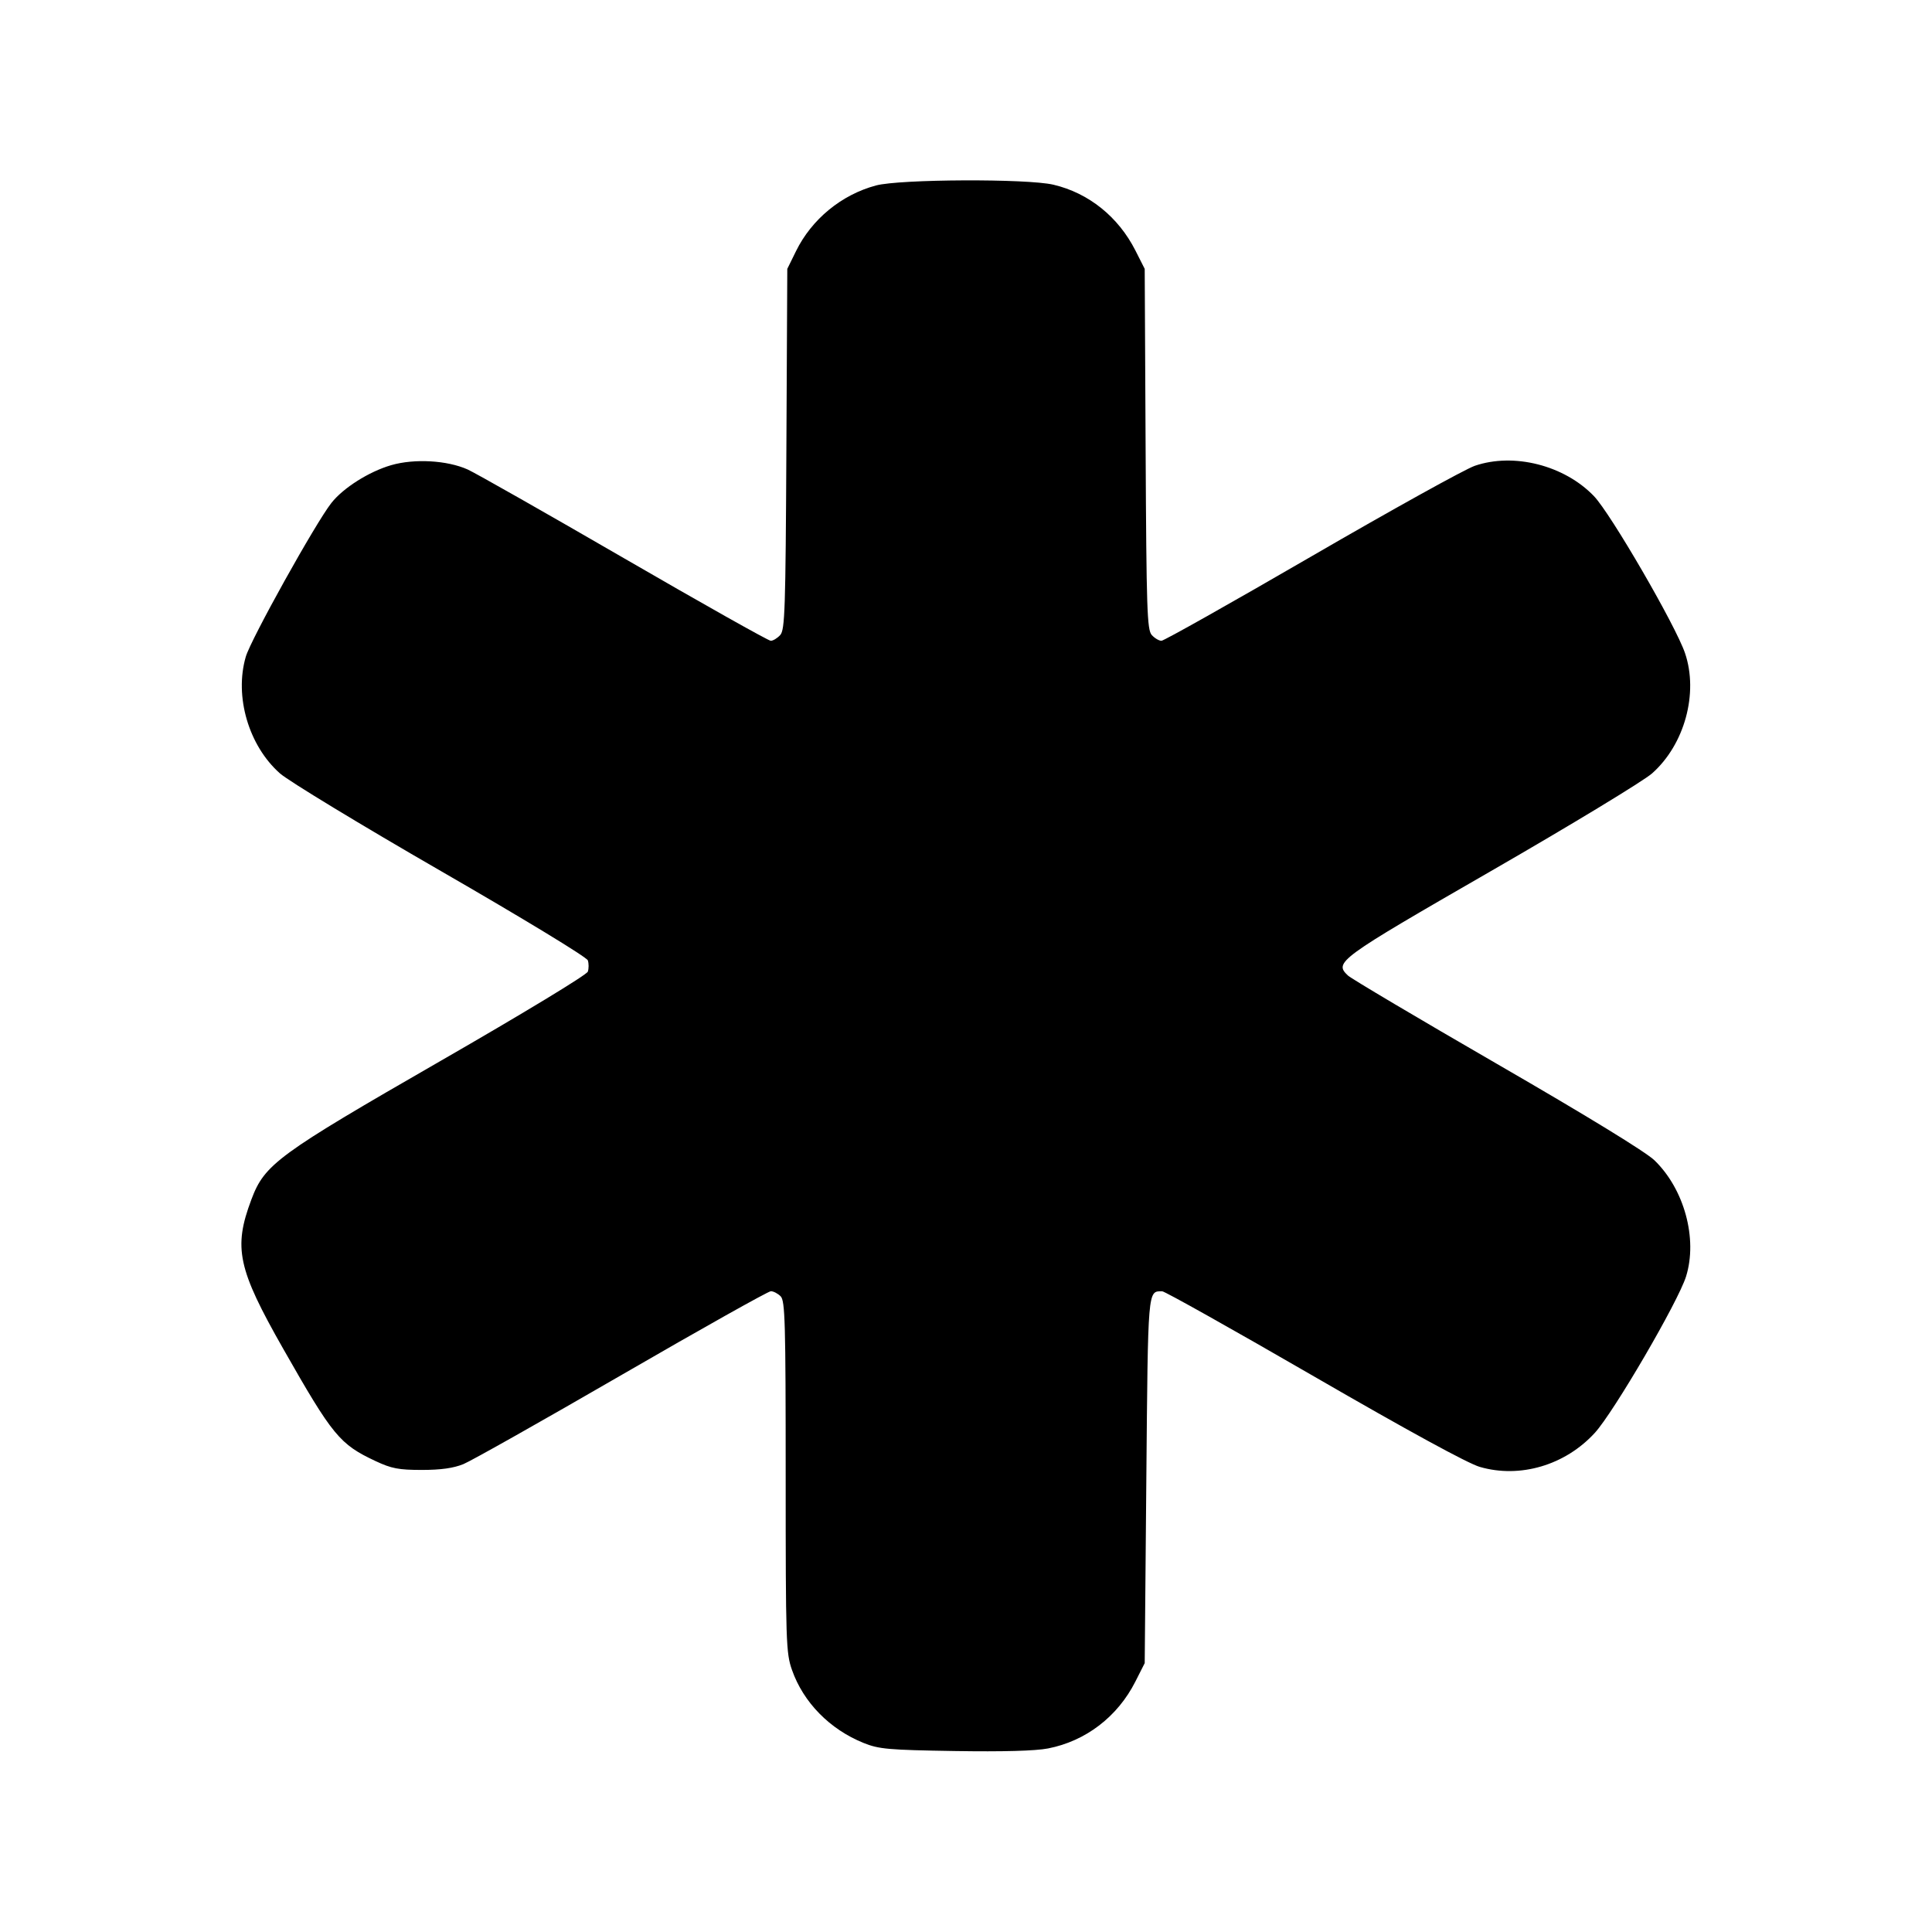 <svg xmlns="http://www.w3.org/2000/svg" width="512" height="512" viewBox="0 0 512 512"><path d="M232.127 49.155 C 222.998 51.608,215.115 58.084,210.953 66.549 L 208.640 71.253 208.399 119.003 C 208.184 161.637,208.010 166.917,206.773 168.283 C 206.012 169.125,204.880 169.813,204.259 169.813 C 203.638 169.813,186.129 159.966,165.351 147.929 C 144.573 135.893,125.929 125.310,123.920 124.411 C 118.486 121.980,109.794 121.493,103.663 123.275 C 97.779 124.985,90.962 129.296,87.815 133.296 C 83.620 138.627,66.492 169.398,65.138 174.035 C 62.067 184.556,65.892 197.621,74.191 204.958 C 76.482 206.983,95.666 218.624,116.822 230.827 C 138.623 243.401,155.501 253.660,155.781 254.507 C 156.053 255.328,156.053 256.672,155.781 257.493 C 155.501 258.341,138.627 268.572,116.726 281.173 C 73.556 306.011,70.140 308.514,66.623 317.873 C 61.801 330.704,62.974 336.202,75.073 357.473 C 88.190 380.531,90.010 382.743,99.552 387.213 C 103.755 389.182,105.667 389.547,111.787 389.547 C 116.836 389.547,120.190 389.076,122.823 387.998 C 124.904 387.145,143.804 376.489,164.822 364.318 C 185.841 352.146,203.599 342.187,204.285 342.187 C 204.970 342.187,206.135 342.790,206.872 343.528 C 208.059 344.714,208.213 350.231,208.213 391.336 C 208.213 435.291,208.304 438.060,209.885 442.559 C 212.908 451.159,219.903 458.289,228.861 461.901 C 232.926 463.539,235.384 463.757,252.998 464.041 C 265.792 464.248,274.394 464.010,277.744 463.357 C 287.721 461.413,296.167 454.949,300.875 445.653 L 303.360 440.747 303.787 392.288 C 304.238 341.000,304.134 342.241,307.984 342.200 C 308.650 342.193,326.742 352.337,348.188 364.743 C 373.156 379.185,388.971 387.818,392.155 388.744 C 402.814 391.843,414.804 388.296,422.641 379.727 C 427.668 374.230,444.758 344.929,446.828 338.258 C 449.930 328.264,446.351 315.128,438.446 307.493 C 436.144 305.270,420.605 295.756,396.800 281.995 C 375.915 269.922,358.104 259.361,357.221 258.526 C 353.484 254.994,354.495 254.255,395.151 230.827 C 416.327 218.624,435.525 206.983,437.813 204.958 C 446.432 197.331,450.161 183.712,446.543 173.077 C 444.041 165.726,426.845 136.086,422.400 131.465 C 414.547 123.299,401.162 119.900,390.827 123.446 C 388.245 124.332,368.776 135.127,347.561 147.435 C 326.347 159.743,308.454 169.813,307.800 169.813 C 307.146 169.813,305.988 169.125,305.227 168.283 C 303.990 166.917,303.816 161.637,303.601 119.003 L 303.360 71.253 300.903 66.403 C 296.369 57.455,288.515 51.148,279.166 48.948 C 272.206 47.310,238.440 47.458,232.127 49.155 " stroke="none" fill="black" fill-rule="evenodd"></path></svg>